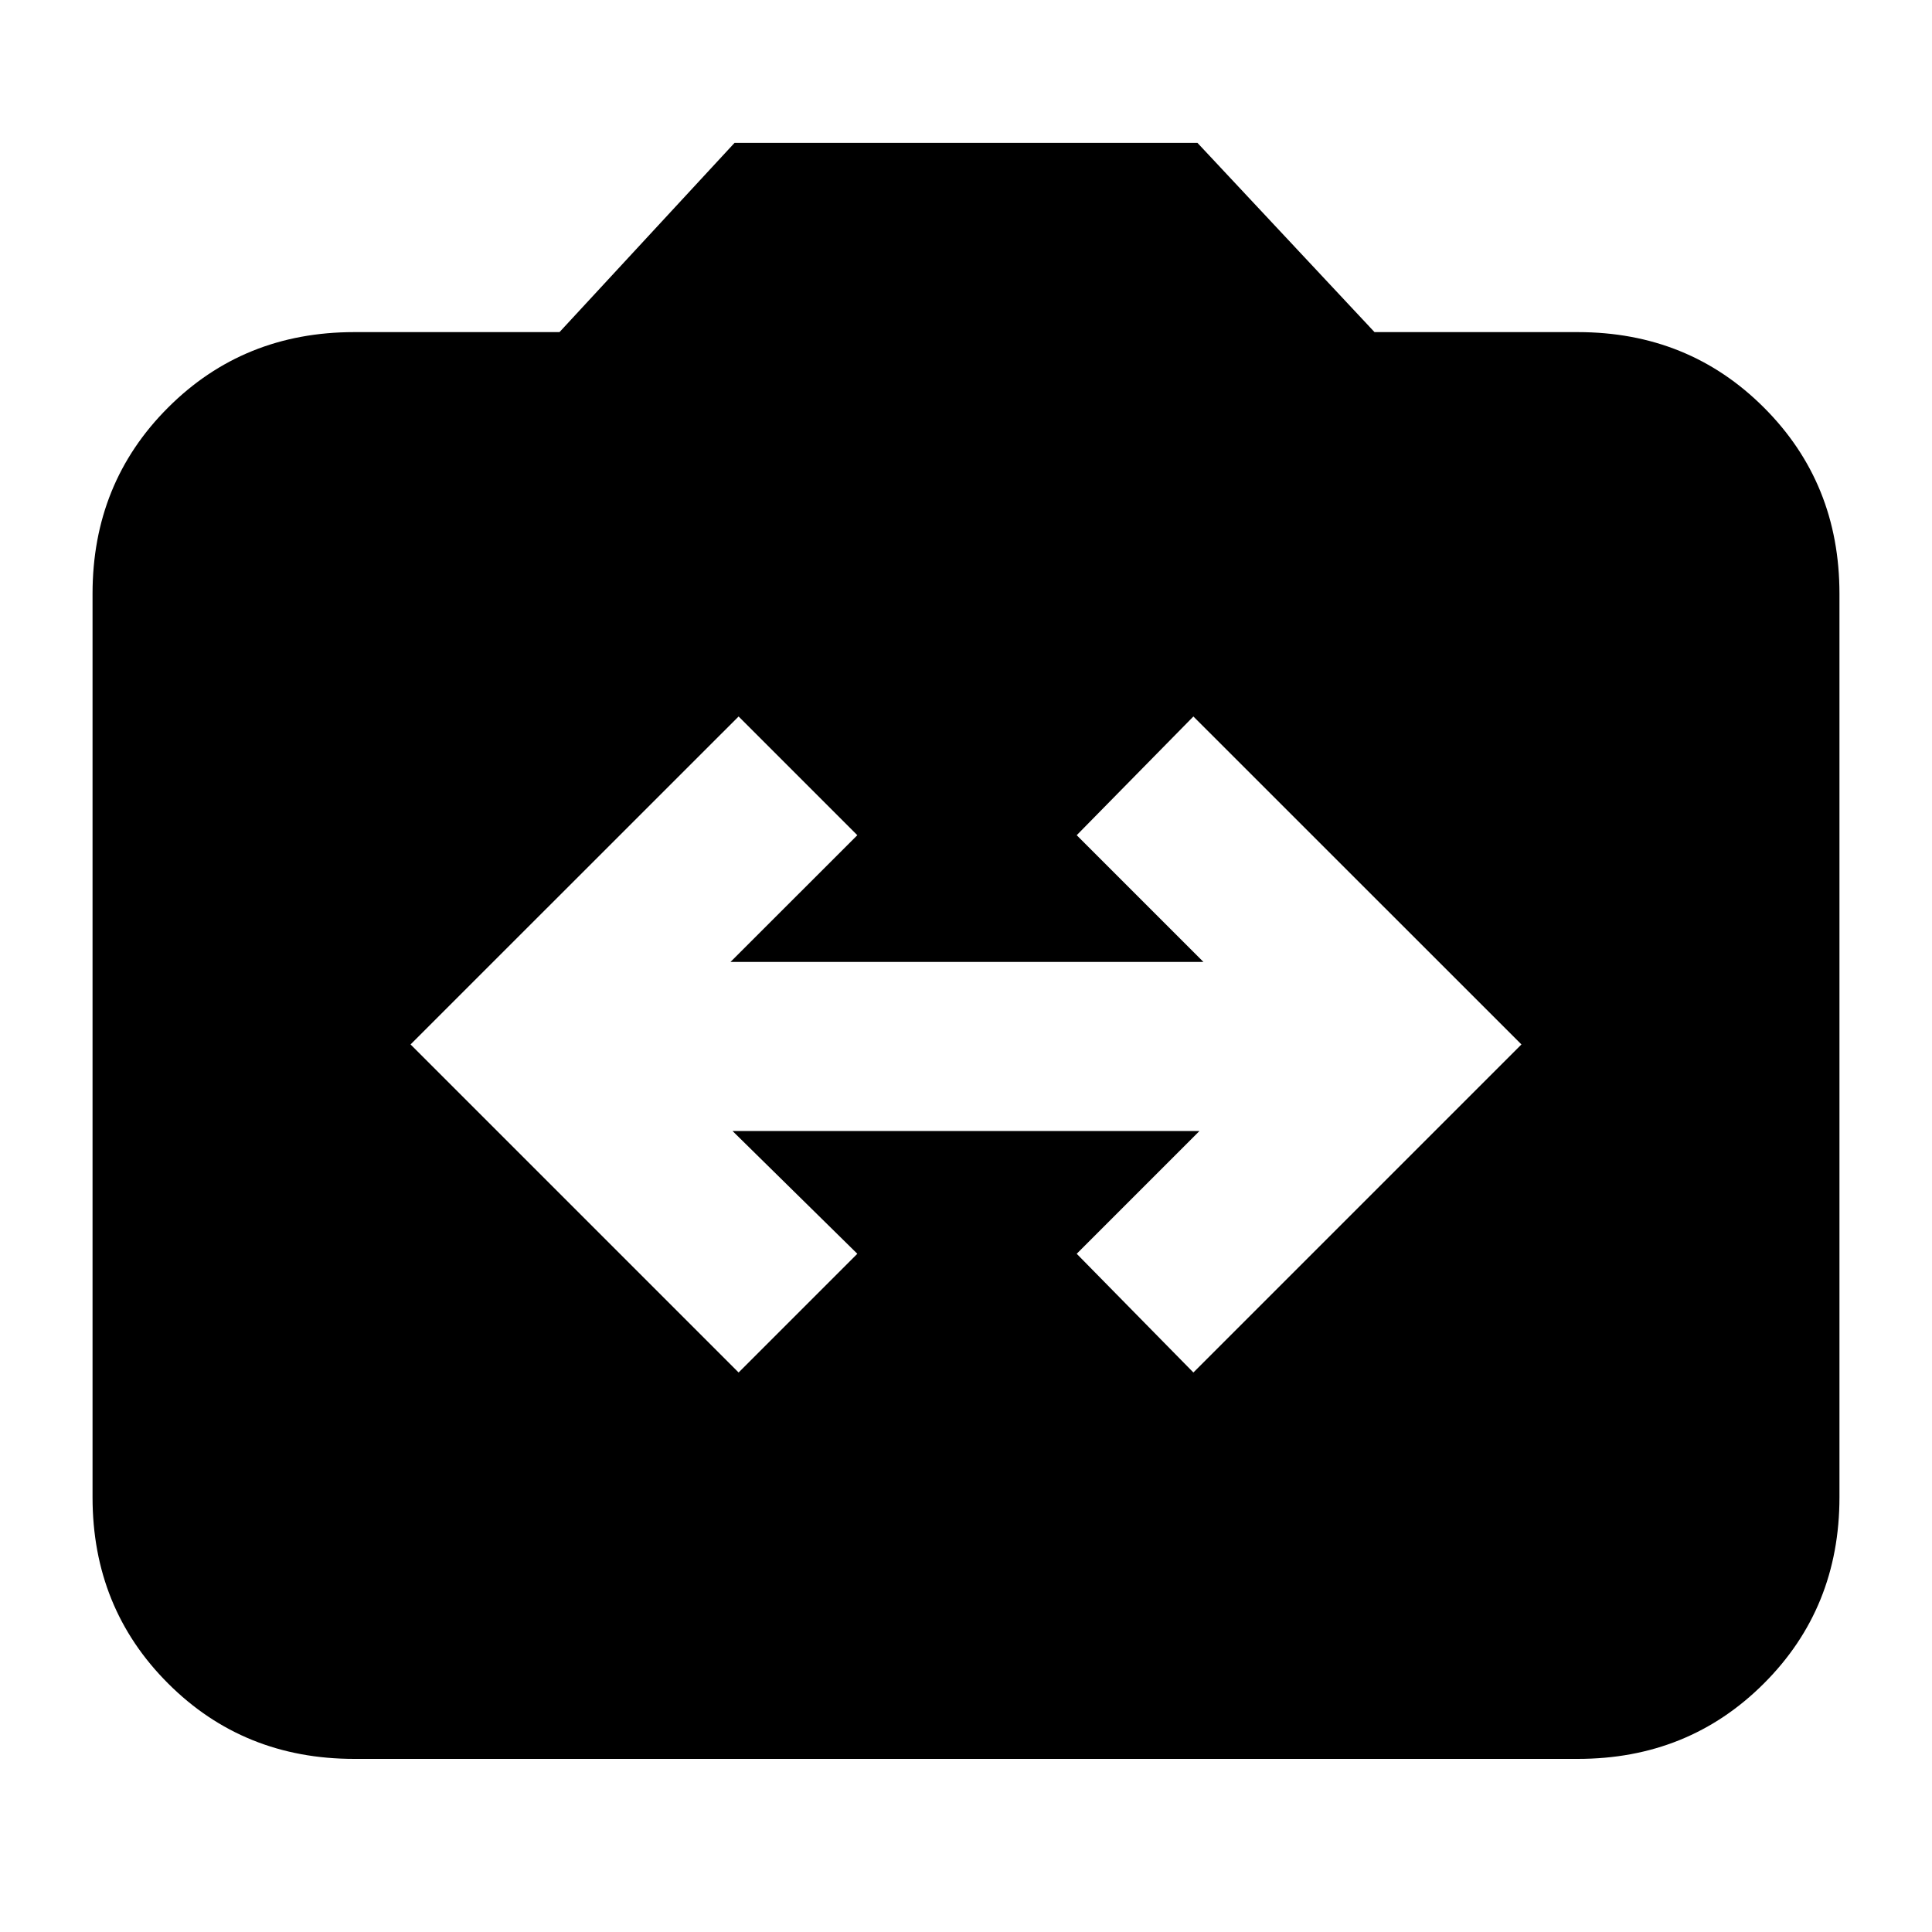 <svg xmlns="http://www.w3.org/2000/svg" height="20" width="20"><path d="M7.646 14.208 8.875 12.979 7.583 11.708H12.417L11.146 12.979L12.354 14.208L15.75 10.812L12.354 7.417L11.146 8.646L12.458 9.958H7.562L8.875 8.646L7.646 7.417L4.25 10.812ZM3.667 18.208Q2.521 18.208 1.74 17.427Q0.958 16.646 0.958 15.5V6.146Q0.958 5 1.74 4.219Q2.521 3.438 3.667 3.438H5.792L7.604 1.479H12.396L14.229 3.438H16.333Q17.479 3.438 18.26 4.219Q19.042 5 19.042 6.146V15.5Q19.042 16.646 18.26 17.427Q17.479 18.208 16.333 18.208Z"/></svg>
